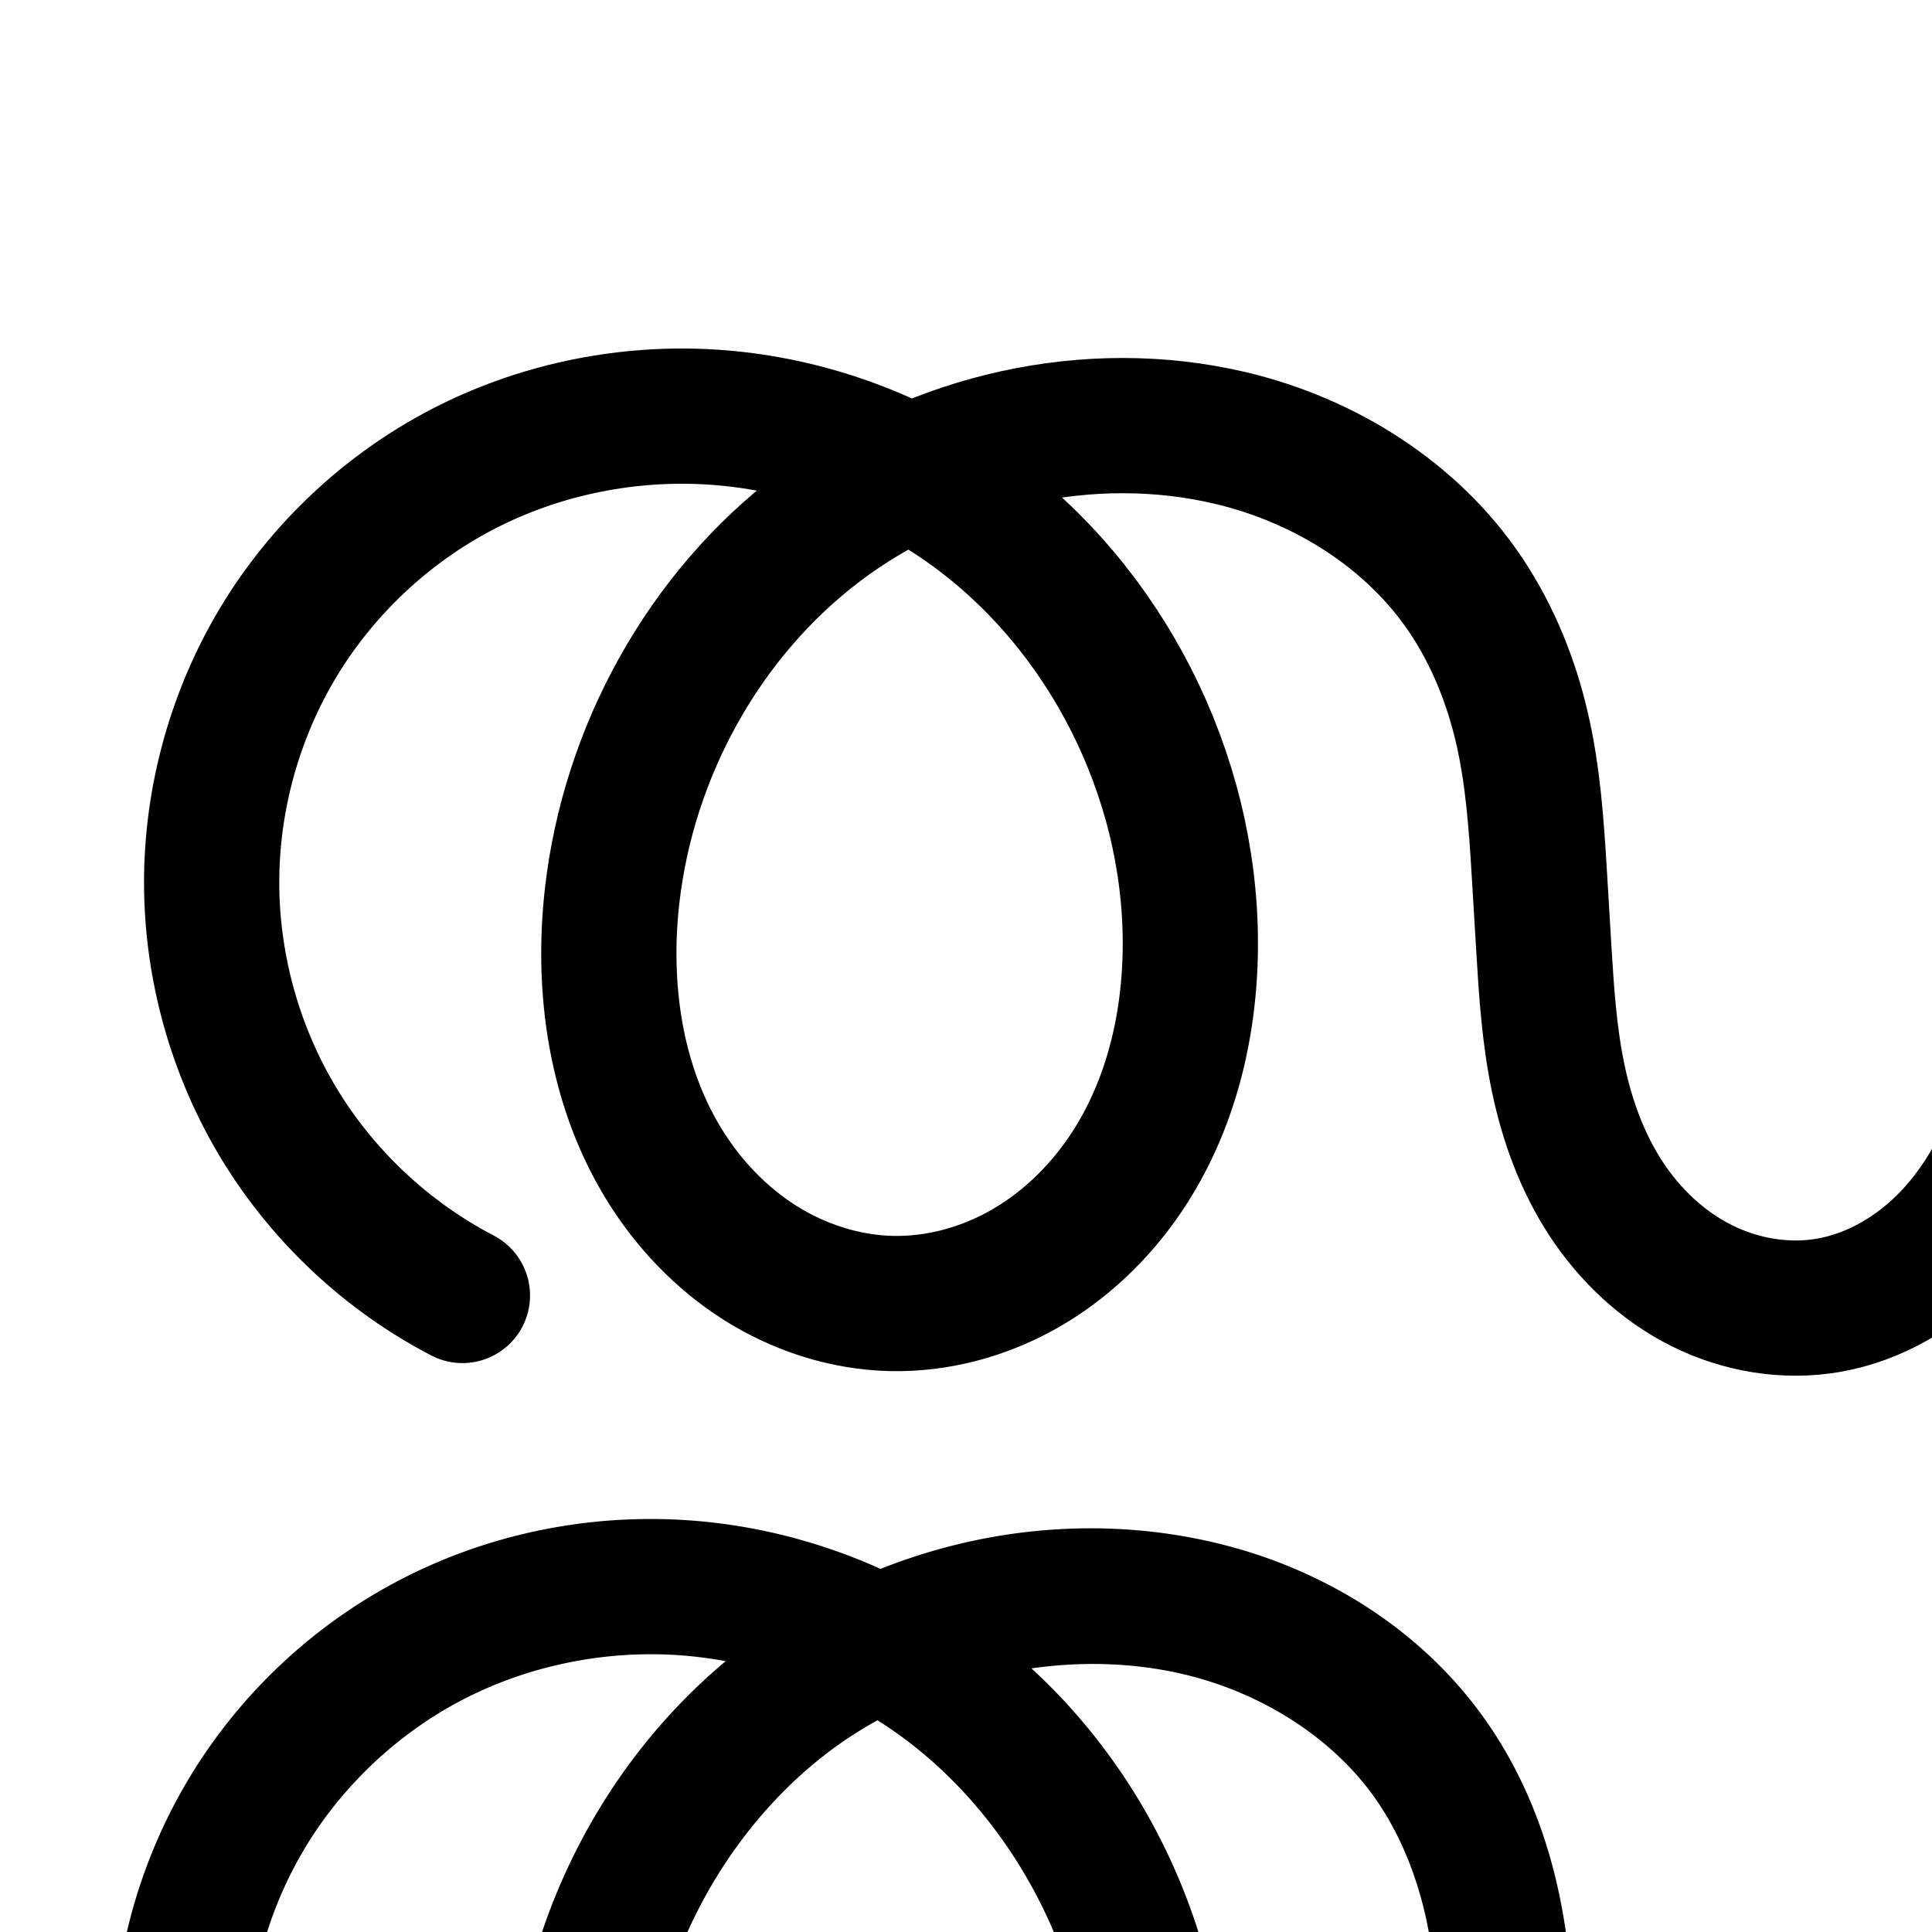 <?xml version="1.0" encoding="UTF-8" standalone="no"?>
<!-- Created with Inkscape (http://www.inkscape.org/) -->

<svg
   xmlns:dc="http://purl.org/dc/elements/1.1/"
   xmlns:cc="http://creativecommons.org/ns#"
   xmlns:rdf="http://www.w3.org/1999/02/22-rdf-syntax-ns#"
   xmlns:svg="http://www.w3.org/2000/svg"
   xmlns="http://www.w3.org/2000/svg"
   xmlns:sodipodi="http://sodipodi.sourceforge.net/DTD/sodipodi-0.dtd"
   xmlns:inkscape="http://www.inkscape.org/namespaces/inkscape"
   width="2000"
   height="2000"
   id="svg2992"
   version="1.1"
   inkscape:version="0.91 r13725"
   sodipodi:docname="ഝ.svg">
  <defs
     id="defs5498">
    <inkscape:path-effect
       effect="spiro"
       id="path-effect2987"
       is_visible="true" />
    <inkscape:path-effect
       effect="spiro"
       id="path-effect4372-52-4-6-8-8"
       is_visible="true" />
    <inkscape:path-effect
       effect="spiro"
       id="path-effect4372-52-4-6-8"
       is_visible="true" />
    <inkscape:path-effect
       effect="spiro"
       id="path-effect4372-52-4-6-8-7"
       is_visible="true" />
    <inkscape:path-effect
       effect="spiro"
       id="path-effect4372-52-4-6-8-7-2"
       is_visible="true" />
    <inkscape:path-effect
       effect="spiro"
       id="path-effect4372-52-4-6-8-7-28"
       is_visible="true" />
  </defs>
  <sodipodi:namedview
     inkscape:window-height="704"
     inkscape:window-width="1366"
     inkscape:pageshadow="2"
     inkscape:pageopacity="0.0"
     borderopacity="1.0"
     bordercolor="#666666"
     pagecolor="#ffffff"
     id="base"
     showgrid="true"
     showguides="true"
     inkscape:guide-bbox="true"
     inkscape:zoom="0.227"
     inkscape:cx="-1597.8026"
     inkscape:cy="1016.9348"
     inkscape:window-x="-4"
     inkscape:window-y="0"
     inkscape:current-layer="layer1"
     inkscape:window-maximized="1">
    <sodipodi:guide
       orientation="horizontal"
       position="0,600"
       id="guide5596" />
    <inkscape:grid
       type="xygrid"
       id="grid3769"
       empspacing="5"
       visible="true"
       enabled="true"
       snapvisiblegridlinesonly="true" />
    <sodipodi:guide
       orientation="0,1"
       position="-2720,1600"
       id="guide4772" />
  </sodipodi:namedview>
  <g
     inkscape:label="Layer 1"
     inkscape:groupmode="layer"
     id="layer1"
     transform="translate(0,1000)">
    <path
       style="fill:none;fill-rule:evenodd;stroke:#000000;stroke-width:140;stroke-linecap:round;stroke-linejoin:round;stroke-miterlimit:4;stroke-dasharray:none;stroke-opacity:1"
       d="m 2497.594,-544.76 c 124.666,-20.019 257.164,14.966 355.698,93.917 98.534,78.952 161.563,200.635 169.205,326.667 7.642,126.032 -40.224,254.439 -128.497,344.718 -88.274,90.278 -215.574,141.015 -341.745,136.205 -121.471,-4.631 -240.169,-60.499 -321.148,-151.158 -80.979,-90.659 -123.149,-214.885 -114.093,-336.106 l -7.692,-399.859 7.899,395.35 c 1.95,97.619 4.167,197.482 -26.201,290.279 -15.184,46.398 -38.779,90.531 -72.394,125.934 -33.615,35.403 -77.677,61.713 -125.778,70.053 -44.423,7.702 -91.092,-0.249 -131.409,-20.429 -40.318,-20.179 -74.202,-52.237 -98.9,-89.956 -24.697,-37.719 -40.328,-80.867 -49.551,-124.999 -9.222,-44.132 -12.148,-89.303 -14.85,-134.308 l -4.694,-78.193 c -2.999,-49.966 -6.502,-100.144 -17.708,-148.93 -11.206,-48.785 -30.105,-96.016 -57.861,-137.671 -55.512,-83.312 -146.162,-140.06 -243.563,-163.198 -146.004,-34.684 -306.243,1.603 -425.954,92.098 -119.711,90.495 -197.784,232.634 -214.692,381.746 -10.81,95.34 3.359,195.675 53.506,277.479 25.074,40.902 58.914,76.649 99.452,102.306 40.539,25.657 87.82,41.023 135.781,42.184 47.821,1.158 95.653,-11.822 137.296,-35.359 41.644,-23.537 77.134,-57.432 104.167,-96.896 54.066,-78.928 73.291,-178.115 67.334,-273.6 -10.852,-173.932 -106.599,-342.026 -254.424,-434.319 -73.912,-46.146 -159.583,-73.507 -246.612,-77.806 -87.029,-4.299 -175.215,14.575 -252.431,54.952 -77.6,40.577 -143.764,102.752 -189.082,177.683 -45.318,74.931 -69.659,162.4 -69.562,249.969 0.097,87.569 24.633,174.984 70.118,249.814 45.485,74.83 111.787,136.857 189.477,177.262"
       id="path4370-92-6-1-7-8"
       inkscape:path-effect="#path-effect4372-52-4-6-8-7"
       inkscape:original-d="m 2497.5944,-544.76043 c 0,0 332.5545,785.71155 54.6606,901.50738 -201.0278,83.76643 -346.3466,-261.5123 -435.2412,-487.2639 l -7.6923,-399.85899 7.8986,395.34979 c -4.6461,117.956497 -47.1529,464.83339 -224.3734,486.266 -156.455,18.92129 -285.9413,-223.62791 -294.7096,-369.691574 l -4.694,-78.193136 C 1583.0066,-270.49666 1455.846,-517.4377 1274.3119,-546.44401 1012.0256,-588.35326 677.80153,-334.52103 633.66676,-72.600053 605.34724,95.464187 752.02699,345.08074 922.40656,349.36865 1092.3442,353.64544 1262.8912,110.5256 1231.2036,-56.486353 1176.4423,-345.10955 733.65558,-657.90968 477.73726,-513.66005 c -248.1972,139.89758 -372.57681,621.03913 0.9506,854.7267"
       inkscape:connector-curvature="0"
       sodipodi:nodetypes="cacccassaaaaac" />
    <path
       style="color:#000000;font-style:normal;font-variant:normal;font-weight:normal;font-stretch:normal;font-size:medium;line-height:normal;font-family:sans-serif;text-indent:0;text-align:start;text-decoration:none;text-decoration-line:none;text-decoration-style:solid;text-decoration-color:#000000;letter-spacing:normal;word-spacing:normal;text-transform:none;direction:ltr;block-progression:tb;writing-mode:lr-tb;baseline-shift:baseline;text-anchor:start;white-space:normal;clip-rule:nonzero;display:inline;overflow:visible;visibility:visible;opacity:1;isolation:auto;mix-blend-mode:normal;color-interpolation:sRGB;color-interpolation-filters:linearRGB;solid-color:#000000;solid-opacity:1;fill:#000000;fill-opacity:1;fill-rule:evenodd;stroke:none;stroke-width:140;stroke-linecap:round;stroke-linejoin:round;stroke-miterlimit:4;stroke-dasharray:none;stroke-dashoffset:0;stroke-opacity:1;color-rendering:auto;image-rendering:auto;shape-rendering:auto;text-rendering:auto;enable-background:accumulate"
       d="m 664.117,572.537 c -87.01,1.436 -173.43,22.877 -251.018,63.447 -89.141,46.612 -164.487,117.414 -216.545,203.488 -52.058,86.075 -79.776,185.681 -79.664,286.273 0.112,100.593 28.051,200.135 80.301,286.094 52.249,85.959 127.751,156.592 216.996,203.006 a 70.007,70.007 0 1 0 64.596,-124.207 c -66.136,-34.395 -123.239,-87.817 -161.959,-151.518 -38.72,-63.701 -59.851,-138.986 -59.934,-213.531 -0.083,-74.545 20.881,-149.879 59.459,-213.666 38.578,-63.787 95.562,-117.334 161.621,-151.877 65.76,-34.386 141.924,-50.754 216.541,-47.068 18.98,0.938 37.943,3.2 56.727,6.662 -123.063,102.911 -201.349,252.979 -219.328,411.549 -12.201,107.607 2.975,223.411 63.381,321.949 30.243,49.334 71.207,92.915 121.697,124.871 50.65,32.056 109.735,51.518 171.521,53.014 61.605,1.491 121.398,-14.988 173.434,-44.398 51.874,-29.319 94.86,-70.665 127.475,-118.277 65.146,-95.103 86.175,-209.685 79.447,-317.518 -10.026,-160.694 -82.816,-315.131 -201.119,-423.717 52.998,-7.567 106.98,-5.941 158.185,6.223 81.863,19.447 157.342,67.654 201.488,133.908 22.348,33.54 38.323,72.872 47.891,114.527 9.574,41.681 13.085,87.945 16.057,137.455 l 4.693,78.193 c 2.715,45.225 5.633,93.84 16.205,144.432 10.593,50.692 28.824,102.163 59.508,149.025 30.814,47.061 73.317,87.773 126.131,114.207 53.07,26.561 114.155,37.301 174.699,26.803 65.428,-11.345 121.86,-45.83 164.582,-90.824 33.679,-35.47 58.184,-76.561 75.793,-119.197 10.482,14.547 21.716,28.593 33.721,42.033 94.101,105.348 229.534,169.094 370.688,174.475 146.688,5.592 291.834,-52.259 394.461,-157.217 102.627,-104.958 157.204,-251.368 148.32,-397.892 -8.884,-146.525 -80.75,-285.269 -195.307,-377.059 -114.556,-91.79 -265.631,-131.678 -410.568,-108.404 a 70.007,70.007 0 1 0 22.197,138.23 c 104.395,-16.764 218.318,13.316 300.83,79.43 82.513,66.114 136.704,170.737 143.103,276.275 6.399,105.539 -34.756,215.944 -108.676,291.543 -73.92,75.599 -183.373,119.223 -289.029,115.195 -101.789,-3.88 -203.749,-51.873 -271.608,-127.842 -52.626,-58.917 -86.109,-136.331 -95.002,-215.494 0,-27.228 -0.587,-53.95 -1.105,-79.887 l -7.898,-395.35 a 70.007,70.007 0 0 0 -139.973,2.744 l 0,0.053 -0,0 0.027,1.365 7.625,396.404 c -1.756,26.689 -1.404,53.382 0.953,79.852 -0.566,66.77 -5.303,129.388 -23.449,184.838 -12.598,38.495 -31.753,73.307 -56.629,99.506 -24.508,25.811 -56.199,43.945 -86.975,49.281 -28.301,4.907 -60.553,-0.258 -88.119,-14.055 -27.821,-13.924 -53.087,-37.328 -71.668,-65.705 -18.71,-28.576 -31.742,-63.4 -39.594,-100.973 -7.872,-37.672 -10.808,-79.4 -13.496,-124.184 l -4.693,-78.193 c -3.027,-50.422 -6.522,-104.514 -19.359,-160.404 -12.843,-55.915 -34.666,-111.044 -67.83,-160.816 -66.877,-100.369 -172.697,-165.659 -285.637,-192.488 -115.918,-27.537 -237.574,-16.452 -346.721,26.99 -65.995,-29.738 -137.383,-47.372 -210.148,-50.967 -12.43,-0.614 -24.873,-0.818 -37.303,-0.613 z m 244.209,208.262 c 126.492,79.394 211.399,227.893 220.811,378.75 5.187,83.136 -12.232,166.928 -55.219,229.682 -21.451,31.316 -49.447,57.76 -80.861,75.516 -31.252,17.663 -67.121,27.142 -101.158,26.318 -34.136,-0.826 -69.614,-12.094 -100.041,-31.352 -30.587,-19.358 -57.303,-47.273 -77.207,-79.742 -39.889,-65.069 -53.05,-149.934 -43.631,-233.008 14.75,-130.089 84.087,-255.732 187.35,-333.793 15.803,-11.946 32.576,-22.661 49.957,-32.371 z"
       id="path4370-92-6-1-7-8-3"
       inkscape:connector-curvature="0" />
    <path
       style="fill:none;fill-rule:evenodd;stroke:#000000;stroke-width:140;stroke-linecap:round;stroke-linejoin:round;stroke-miterlimit:4;stroke-dasharray:none;stroke-opacity:1"
       d="m -1183.815,-535.95 c 124.666,-20.019 257.164,14.966 355.698,93.917 98.534,78.952 161.563,200.635 169.205,326.667 7.642,126.032 -40.224,254.439 -128.497,344.718 -88.274,90.278 -215.574,141.015 -341.745,136.205 -121.471,-4.631 -240.169,-60.499 -321.148,-151.158 -80.979,-90.659 -123.149,-214.885 -114.093,-336.106 l -7.692,-399.859 7.899,395.35 c 1.95,97.619 4.167,197.482 -26.201,290.279 -15.184,46.398 -38.779,90.531 -72.394,125.934 -33.615,35.403 -77.677,61.713 -125.778,70.053 -44.423,7.702 -91.092,-0.249 -131.409,-20.429 -40.318,-20.179 -74.202,-52.237 -98.9,-89.956 -24.697,-37.719 -40.328,-80.867 -49.551,-124.999 -9.222,-44.132 -12.148,-89.303 -14.85,-134.308 l -4.694,-78.193 c -2.999,-49.966 -6.502,-100.144 -17.708,-148.93 -11.206,-48.785 -30.105,-96.016 -57.861,-137.671 -55.512,-83.312 -146.162,-140.06 -243.563,-163.198 -146.004,-34.684 -306.243,1.603 -425.954,92.098 -119.711,90.495 -197.784,232.634 -214.692,381.746 -10.81,95.34 3.359,195.675 53.506,277.479 25.073,40.902 58.914,76.649 99.452,102.306 40.539,25.657 87.82,41.023 135.781,42.184 47.821,1.158 95.653,-11.822 137.296,-35.359 41.644,-23.537 77.134,-57.432 104.167,-96.896 54.066,-78.928 73.291,-178.115 67.334,-273.6 -10.852,-173.932 -106.599,-342.026 -254.424,-434.319 -73.912,-46.146 -159.583,-73.507 -246.612,-77.806 -87.029,-4.299 -175.215,14.575 -252.431,54.952 -77.6,40.577 -143.764,102.752 -189.082,177.683 -45.318,74.931 -69.659,162.4 -69.562,249.969 0.097,87.569 24.633,174.984 70.118,249.814 45.485,74.83 111.787,136.857 189.477,177.262"
       id="path4370-92-6-1-7-8-32"
       inkscape:path-effect="#path-effect4372-52-4-6-8-7-28"
       inkscape:original-d="m -1183.8153,-535.94985 c 0,0 332.55451,785.71155 54.6606,901.50738 -201.0278,83.76645 -346.3466,-261.5123 -435.2412,-487.2639 l -7.6923,-399.85899 7.8986,395.34979 c -4.6461,117.9565071 -47.1529,464.83339 -224.3734,486.266 -156.455,18.92125 -285.9413,-223.62791 -294.7096,-369.6915629 l -4.694,-78.1931401 c -10.4365,-173.851807 -137.5971,-420.792847 -319.1312,-449.799157 -262.2863,-41.90925 -596.5104,211.92298 -640.6452,473.843967 -28.3195,168.064233 118.3603,417.680783 288.7398,421.968693 169.9377,4.27679 340.4847,-238.84305 308.7971,-405.854993 -54.7613,-288.623207 -497.548,-601.423357 -753.4664,-457.173707 -248.1971,139.89758 -372.5768,621.03913 0.9506,854.7267"
       inkscape:connector-curvature="0"
       sodipodi:nodetypes="cacccassaaaaac" />
  </g>
</svg>
